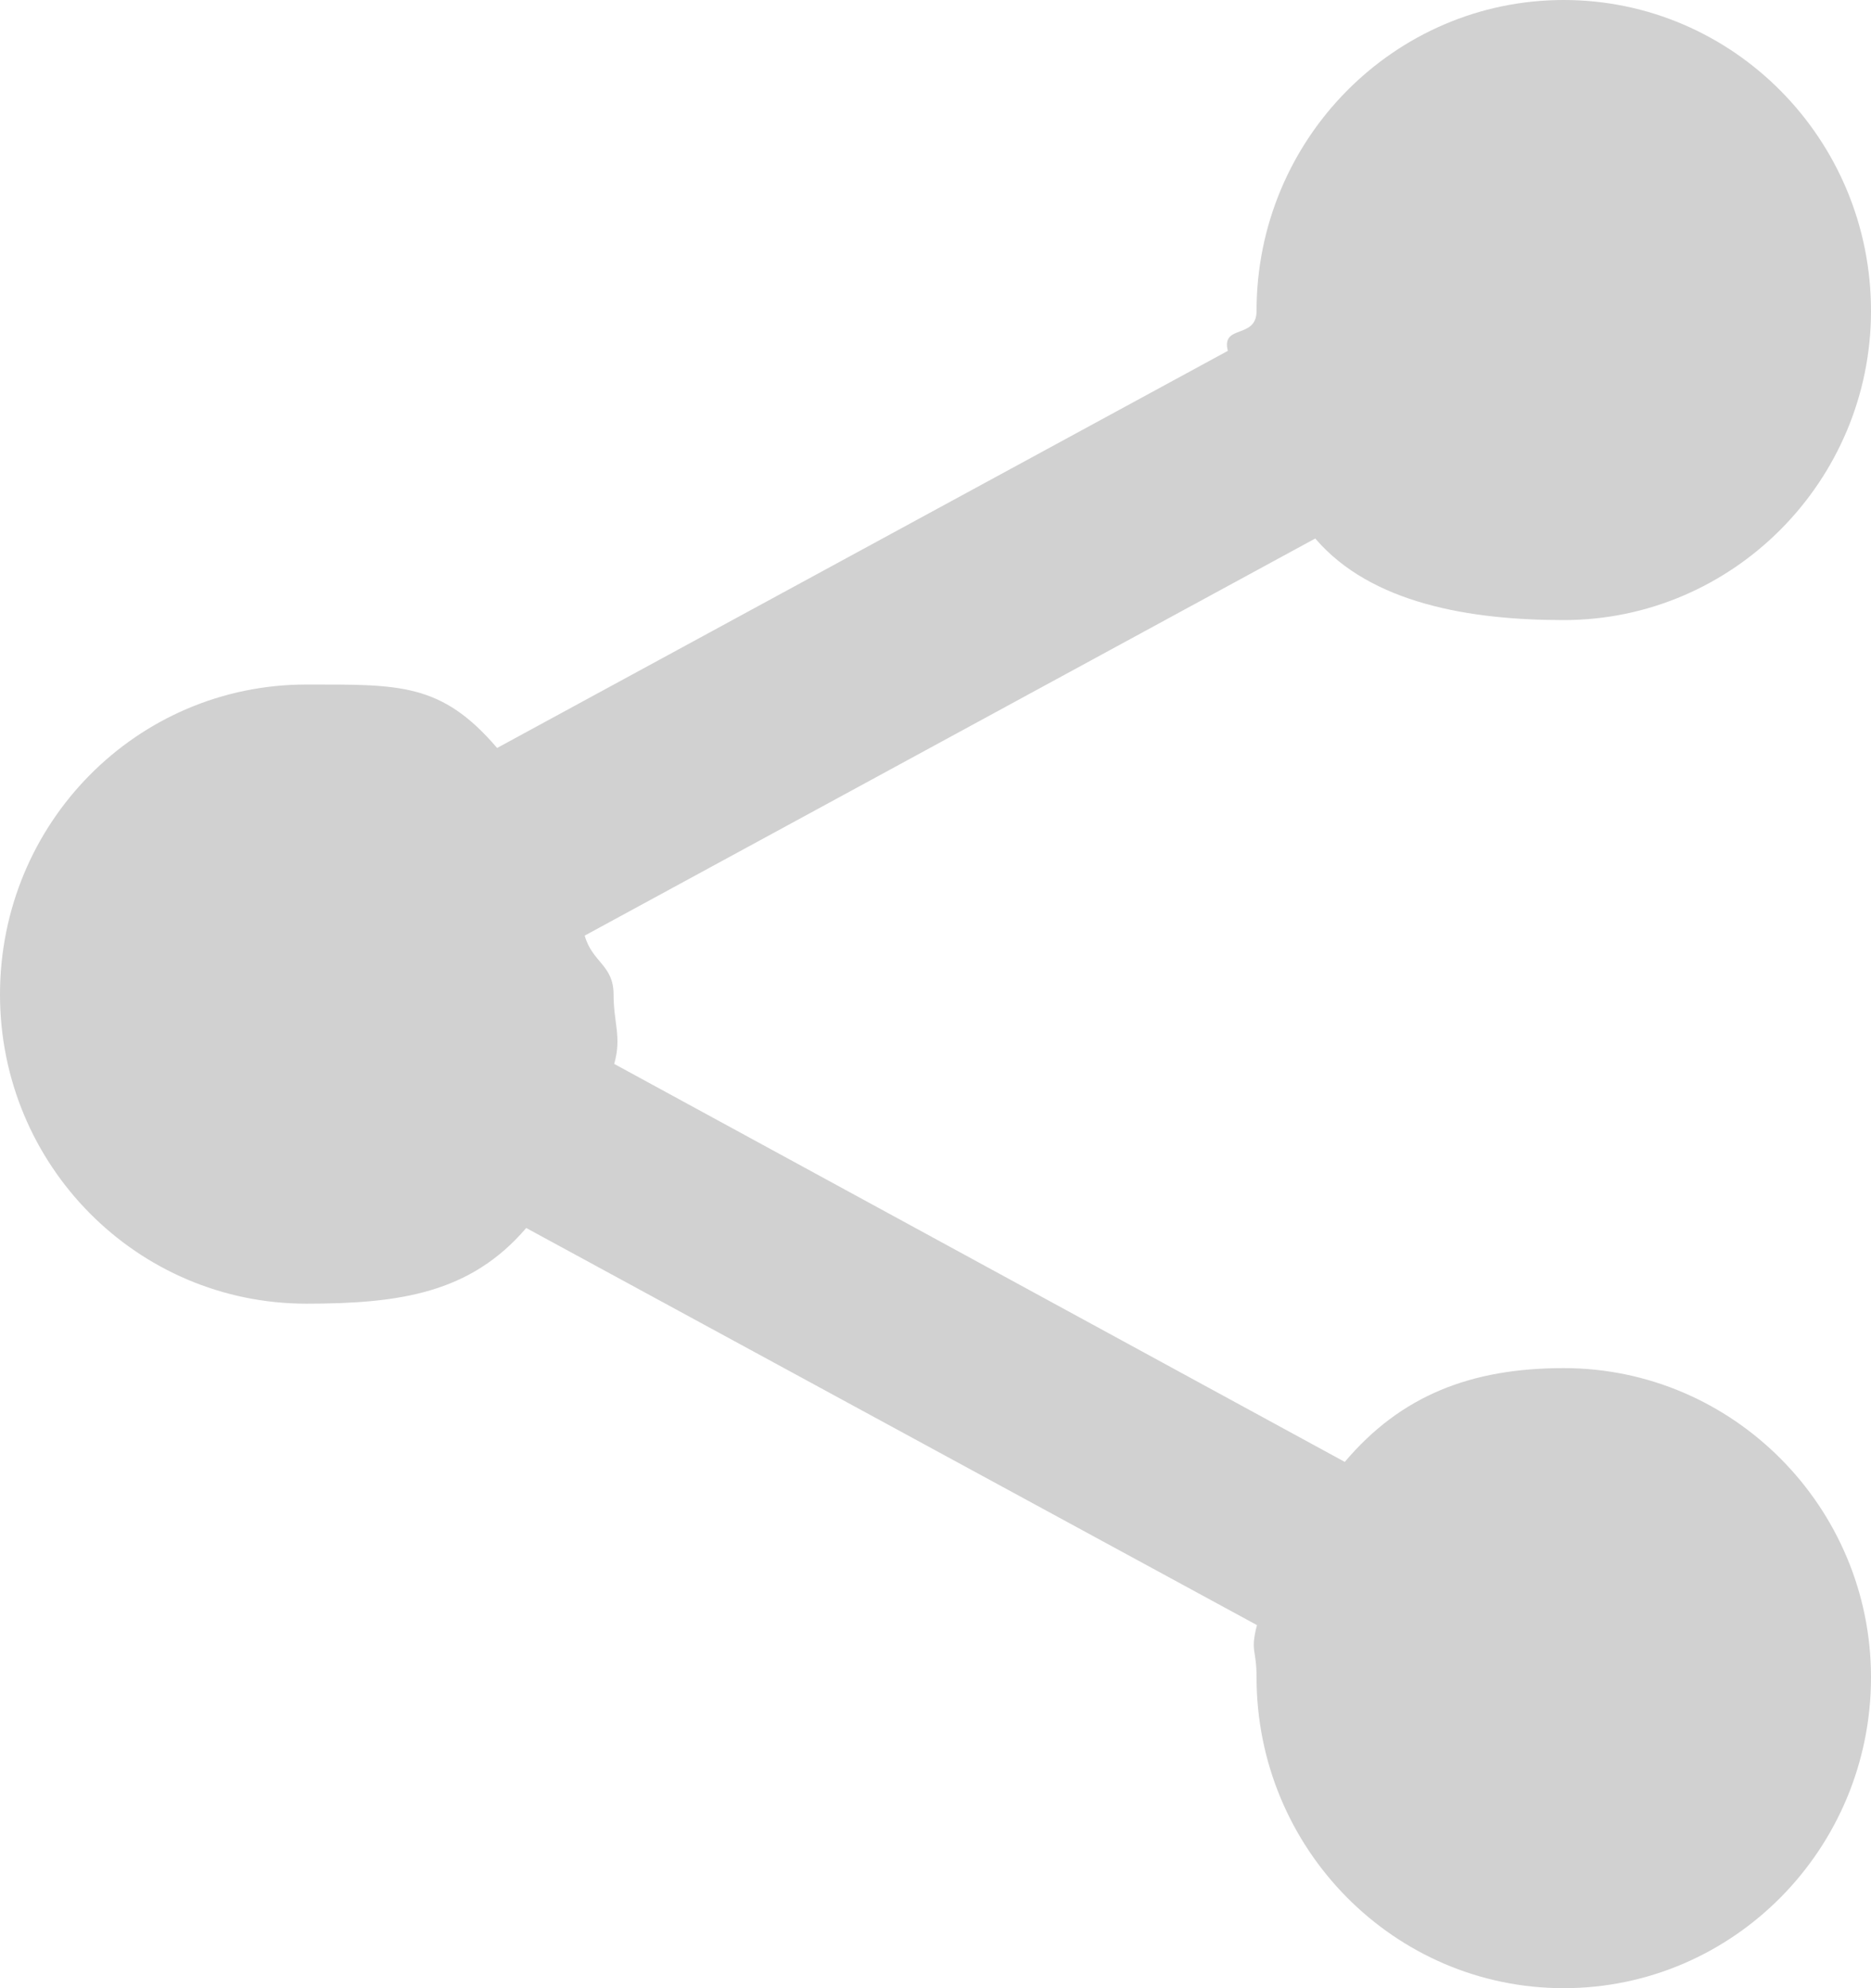 <?xml version="1.0" encoding="UTF-8" standalone="no"?>
<svg width="32px" height="34px" viewBox="0 0 32 34" version="1.1" xmlns="http://www.w3.org/2000/svg" xmlns:xlink="http://www.w3.org/1999/xlink" xmlns:sketch="http://www.bohemiancoding.com/sketch/ns">
    <!-- Generator: Sketch 3.4.2 (15855) - http://www.bohemiancoding.com/sketch -->
    <title>Fill 53</title>
    <desc>Created with Sketch.</desc>
    <defs></defs>
    <g id="Page-1" stroke="none" stroke-width="1" fill="none" fill-rule="evenodd" sketch:type="MSPage">
        <g id="Profile" sketch:type="MSArtboardGroup" transform="translate(-659, -838)" fill="#D1D1D1">
            <g id="Dashboard" sketch:type="MSLayerGroup" transform="translate(0, 161)">
                <g id="Card" transform="translate(0, 162)" sketch:type="MSShapeGroup">
                    <g id="Oval-84-+-Fill-53-+-message-4" transform="translate(525, 514)">
                        <path d="M157,26 L144.505,19.194 C144.636,18.732 144.494,18.499 144.494,18.007 C144.494,17.501 144.131,17.462 144,17 L156.495,10.209 C157.451,11.326 159.154,11.604 160.744,11.604 C163.645,11.604 166,9.221 166,6.317 C166,3.383 163.645,1 160.744,1 C157.846,1 155.491,3.383 155.491,6.317 C155.491,6.808 154.882,6.538 155,7 L142.502,13.791 C141.547,12.674 140.831,12.706 139.24,12.706 C136.34,12.706 134,15.074 134,18.007 C134,20.926 136.34,23.294 139.24,23.294 C140.831,23.294 142.045,23.117 143,22 L155.498,28.791 C155.38,29.253 155.491,29.192 155.491,29.683 C155.491,32.617 157.846,35 160.744,35 C163.645,35 166,32.617 166,29.683 C166,26.779 163.645,24.396 160.744,24.396 C159.154,24.396 157.957,24.868 157,26 Z" id="Fill-53"></path>
                    </g>
                </g>
            </g>
        </g>
    </g>
</svg>